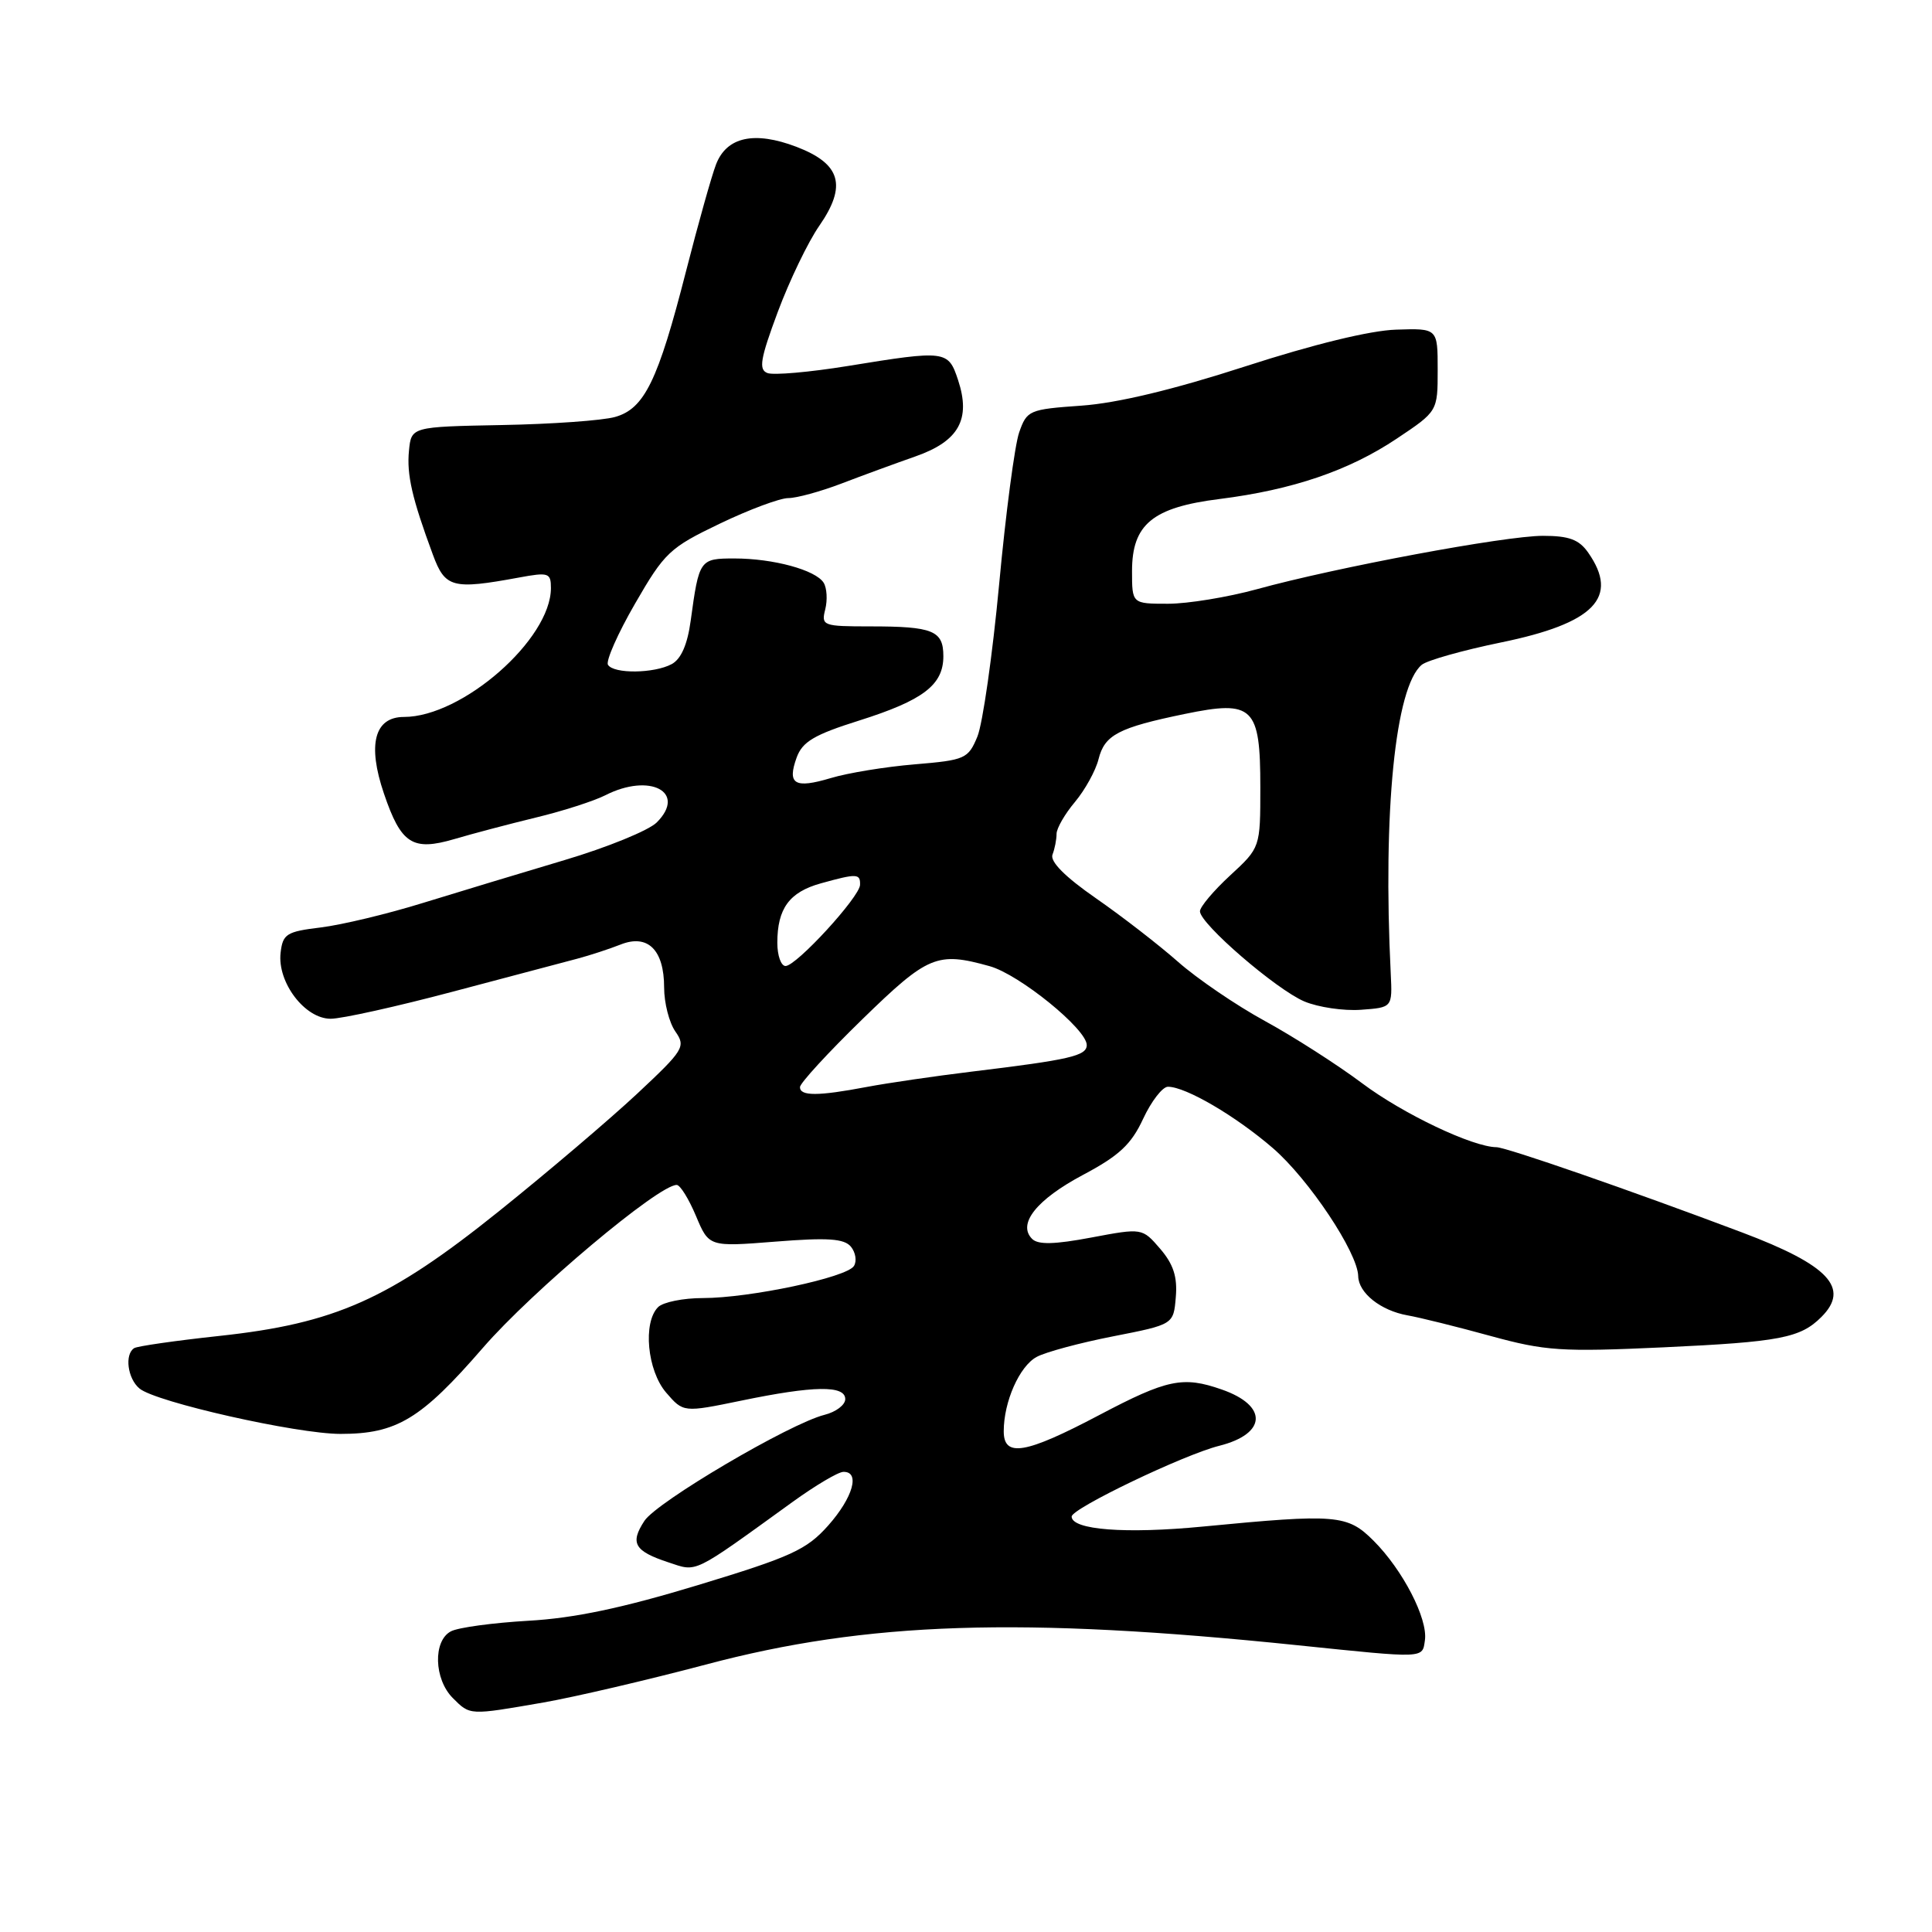 <?xml version="1.0" encoding="UTF-8" standalone="no"?>
<!DOCTYPE svg PUBLIC "-//W3C//DTD SVG 1.1//EN" "http://www.w3.org/Graphics/SVG/1.1/DTD/svg11.dtd" >
<svg xmlns="http://www.w3.org/2000/svg" xmlns:xlink="http://www.w3.org/1999/xlink" version="1.1" viewBox="0 0 256 256">
 <g >
 <path fill="currentColor"
d=" M 72.00 225.59 C 76.12 224.87 85.80 222.61 93.50 220.57 C 114.93 214.87 135.27 214.21 172.00 218.01 C 188.96 219.76 188.46 219.78 188.81 217.33 C 189.21 214.49 185.88 208.03 182.01 204.16 C 178.53 200.68 177.11 200.57 159.36 202.28 C 149.14 203.27 142.00 202.72 142.00 200.95 C 142.00 199.88 156.87 192.75 161.54 191.58 C 167.87 189.99 168.04 186.25 161.87 184.11 C 156.75 182.32 154.65 182.76 145.66 187.50 C 135.86 192.67 133.00 193.15 133.00 189.65 C 133.00 185.74 135.08 181.03 137.36 179.80 C 138.53 179.16 143.10 177.93 147.50 177.07 C 155.50 175.50 155.50 175.50 155.80 171.87 C 156.03 169.19 155.48 167.51 153.73 165.47 C 151.35 162.71 151.35 162.71 144.60 163.98 C 139.72 164.90 137.55 164.95 136.76 164.16 C 134.78 162.18 137.35 158.95 143.52 155.67 C 148.29 153.14 149.90 151.64 151.47 148.25 C 152.56 145.91 154.04 144.00 154.76 144.00 C 157.12 144.00 163.71 147.86 168.66 152.13 C 173.43 156.25 179.91 165.98 179.97 169.10 C 180.01 171.32 182.95 173.66 186.50 174.29 C 188.15 174.58 193.10 175.81 197.50 177.02 C 204.76 179.01 206.87 179.15 220.40 178.53 C 235.86 177.81 238.56 177.29 241.34 174.51 C 245.18 170.68 242.32 167.63 230.82 163.30 C 216.05 157.73 199.61 152.03 198.29 152.01 C 195.12 151.98 185.90 147.59 180.52 143.56 C 177.24 141.10 171.43 137.38 167.61 135.29 C 163.80 133.21 158.61 129.67 156.09 127.44 C 153.56 125.21 148.67 121.42 145.21 119.02 C 141.13 116.19 139.11 114.16 139.46 113.24 C 139.76 112.47 140.00 111.23 140.00 110.49 C 140.00 109.76 141.10 107.85 142.44 106.26 C 143.77 104.67 145.18 102.12 145.56 100.60 C 146.37 97.37 148.19 96.42 157.00 94.60 C 166.06 92.73 167.00 93.64 167.00 104.31 C 167.00 112.31 167.00 112.31 163.00 116.00 C 160.80 118.03 159.00 120.17 159.00 120.75 C 159.00 122.40 169.11 131.12 172.84 132.70 C 174.68 133.47 178.06 133.97 180.34 133.80 C 184.50 133.50 184.50 133.50 184.28 129.00 C 183.22 107.54 184.88 91.00 188.39 88.09 C 189.10 87.50 193.82 86.17 198.88 85.13 C 211.27 82.59 214.60 79.16 210.44 73.22 C 209.23 71.49 207.90 71.00 204.45 71.00 C 199.42 71.00 177.03 75.18 166.52 78.08 C 162.68 79.13 157.39 80.00 154.77 80.00 C 150.00 80.00 150.00 80.00 150.00 75.67 C 150.00 69.48 152.72 67.23 161.60 66.12 C 171.28 64.90 178.74 62.36 185.08 58.12 C 190.50 54.50 190.50 54.50 190.50 49.00 C 190.50 43.50 190.50 43.50 185.00 43.68 C 181.58 43.78 174.01 45.63 165.00 48.55 C 155.49 51.63 148.02 53.42 143.30 53.75 C 136.36 54.24 136.07 54.36 135.04 57.31 C 134.46 58.98 133.26 68.04 132.39 77.43 C 131.51 86.82 130.21 95.89 129.51 97.60 C 128.29 100.54 127.90 100.72 121.20 101.28 C 117.33 101.60 112.33 102.42 110.08 103.10 C 105.29 104.53 104.28 103.92 105.56 100.38 C 106.32 98.28 107.89 97.35 113.83 95.48 C 122.34 92.79 125.00 90.76 125.00 86.95 C 125.00 83.56 123.63 83.00 115.31 83.00 C 109.03 83.00 108.80 82.91 109.35 80.74 C 109.66 79.50 109.57 77.92 109.14 77.22 C 108.09 75.53 102.47 74.00 97.32 74.00 C 92.71 74.00 92.63 74.12 91.52 82.25 C 91.09 85.40 90.25 87.33 89.00 88.00 C 86.67 89.25 81.31 89.31 80.56 88.09 C 80.25 87.59 81.86 83.94 84.15 79.98 C 88.05 73.22 88.73 72.57 95.37 69.39 C 99.26 67.52 103.35 66.00 104.45 66.00 C 105.56 66.00 108.72 65.13 111.48 64.08 C 114.24 63.02 118.67 61.40 121.32 60.47 C 127.05 58.46 128.67 55.56 126.95 50.36 C 125.65 46.42 125.35 46.38 112.32 48.50 C 107.26 49.32 102.48 49.74 101.69 49.43 C 100.50 48.98 100.74 47.56 103.06 41.33 C 104.61 37.18 107.08 32.04 108.56 29.92 C 112.25 24.59 111.41 21.71 105.55 19.46 C 99.96 17.33 96.29 18.13 94.88 21.78 C 94.30 23.28 92.51 29.65 90.90 35.95 C 87.19 50.46 85.39 54.16 81.50 55.25 C 79.85 55.72 73.10 56.20 66.50 56.32 C 54.50 56.55 54.50 56.55 54.19 59.73 C 53.88 62.91 54.60 66.04 57.36 73.50 C 58.98 77.89 59.95 78.15 68.75 76.53 C 72.69 75.80 73.00 75.90 73.00 77.92 C 73.00 84.71 61.26 95.00 53.52 95.00 C 49.62 95.00 48.66 98.65 50.87 105.14 C 53.14 111.83 54.65 112.81 60.21 111.18 C 62.57 110.48 67.42 109.20 71.00 108.33 C 74.58 107.47 78.72 106.13 80.20 105.38 C 86.12 102.36 91.04 104.96 87.02 108.98 C 85.96 110.04 80.45 112.29 74.79 113.97 C 69.13 115.66 60.68 118.21 56.02 119.65 C 51.35 121.10 45.28 122.55 42.52 122.89 C 37.96 123.44 37.47 123.75 37.18 126.25 C 36.73 130.17 40.40 135.00 43.82 134.99 C 45.29 134.99 52.58 133.37 60.00 131.40 C 67.42 129.43 74.85 127.46 76.50 127.03 C 78.15 126.59 80.72 125.75 82.22 125.16 C 85.83 123.72 88.00 125.85 88.00 130.85 C 88.00 132.89 88.67 135.51 89.49 136.68 C 90.89 138.69 90.63 139.12 84.42 144.93 C 80.81 148.30 72.56 155.32 66.08 160.52 C 51.55 172.18 44.39 175.37 29.04 177.02 C 23.28 177.64 18.22 178.37 17.79 178.63 C 16.48 179.44 16.90 182.68 18.49 183.99 C 20.65 185.79 39.33 190.00 45.12 190.00 C 52.57 190.00 55.79 188.05 64.00 178.58 C 70.52 171.06 87.28 156.98 89.67 157.01 C 90.13 157.02 91.27 158.86 92.22 161.12 C 93.94 165.22 93.94 165.22 102.77 164.52 C 109.70 163.97 111.85 164.12 112.75 165.19 C 113.37 165.95 113.56 167.10 113.15 167.75 C 112.22 169.27 99.33 172.00 93.13 172.00 C 90.53 172.00 87.86 172.54 87.20 173.20 C 85.16 175.24 85.76 181.61 88.27 184.53 C 90.55 187.17 90.55 187.17 98.23 185.59 C 107.84 183.60 112.00 183.54 112.00 185.39 C 112.00 186.16 110.77 187.09 109.26 187.47 C 104.64 188.63 87.05 198.99 85.39 201.52 C 83.45 204.48 84.06 205.53 88.57 207.02 C 92.45 208.30 91.59 208.72 105.00 199.03 C 108.03 196.84 111.06 195.04 111.75 195.03 C 114.01 194.98 113.03 198.43 109.74 202.14 C 106.88 205.35 104.86 206.28 92.50 210.03 C 82.48 213.07 76.09 214.42 70.00 214.76 C 65.33 215.03 60.71 215.65 59.75 216.16 C 57.36 217.41 57.50 222.50 60.00 225.00 C 62.31 227.31 62.14 227.30 72.00 225.59 Z  M 106.00 144.05 C 106.00 143.53 109.71 139.49 114.25 135.07 C 122.97 126.58 124.16 126.08 131.12 128.02 C 135.06 129.11 144.00 136.37 144.00 138.47 C 144.00 139.91 141.77 140.42 128.72 142.00 C 123.88 142.59 117.64 143.50 114.83 144.03 C 108.40 145.25 106.00 145.26 106.00 144.05 Z  M 103.00 124.93 C 103.00 120.38 104.59 118.21 108.76 117.05 C 113.55 115.72 114.01 115.74 113.96 117.25 C 113.91 118.86 105.52 128.00 104.09 128.00 C 103.49 128.00 103.00 126.62 103.00 124.93 Z "/>
</g>
</svg>